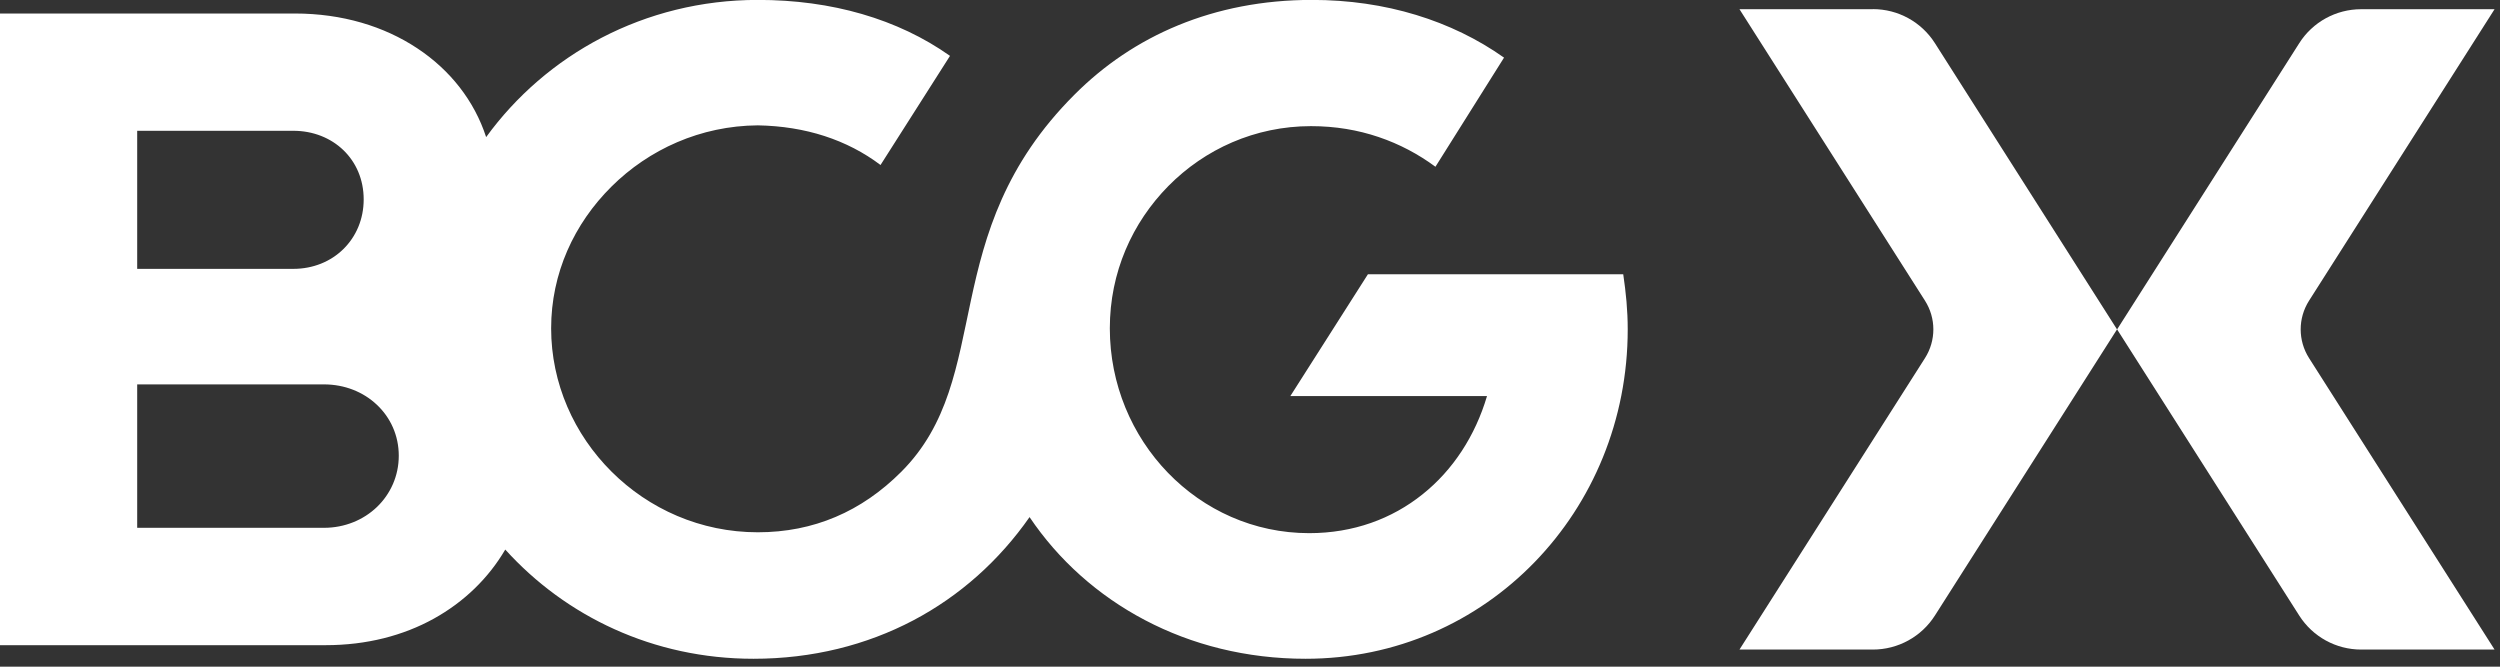 <svg width="285" height="76" viewBox="0 0 285 76" fill="none" xmlns="http://www.w3.org/2000/svg">
<rect x="0" y="0" width="285" height="76" fill="#333333" stroke="none"/>
<path d="M185.05 31.27H155.94L147.1 45.15H169.52C168.18 49.68 165.64 53.59 162.16 56.36C158.69 59.14 154.29 60.78 149.25 60.78C142.92 60.78 137.24 58.13 133.14 53.89C129.04 49.65 126.52 43.81 126.52 37.43C126.52 31.05 129.07 25.39 133.2 21.2C137.34 17.01 143.07 14.38 149.45 14.38C152.23 14.38 154.8 14.82 157.16 15.62C159.53 16.42 161.69 17.57 163.64 19.01L171.46 6.57C168.48 4.46 165.11 2.82 161.43 1.7C157.75 0.58 153.77 -0.01 149.55 -0.01C143.94 -0.01 138.85 1.02 134.32 2.88C129.79 4.74 125.83 7.44 122.49 10.79C114.52 18.76 112.28 26.81 110.69 34.22C109.1 41.63 108.14 48.39 102.74 53.79C100.48 56.05 97.98 57.78 95.26 58.93C92.53 60.09 89.58 60.68 86.39 60.68C79.86 60.68 73.97 58.01 69.71 53.76C65.45 49.52 62.83 43.71 62.83 37.43C62.83 31.15 65.45 25.5 69.71 21.27C73.97 17.04 79.85 14.34 86.39 14.29C89.12 14.34 91.66 14.75 94 15.51C96.34 16.27 98.47 17.37 100.38 18.81L108.3 6.37C105.32 4.26 101.95 2.67 98.27 1.6C94.59 0.53 90.61 -0.01 86.39 -0.01C79.91 -0.01 73.87 1.56 68.59 4.3C63.32 7.04 58.82 10.95 55.42 15.63C54.08 11.51 51.33 7.99 47.56 5.5C43.79 3 39.01 1.54 33.61 1.54H0V73.55H37.13C41.81 73.55 45.98 72.45 49.45 70.53C52.92 68.61 55.7 65.89 57.6 62.65C61.05 66.46 65.26 69.57 70.05 71.73C74.83 73.89 80.18 75.1 85.89 75.1C92.63 75.1 98.77 73.53 104.1 70.73C109.42 67.93 113.92 63.89 117.37 58.95C120.66 63.84 125.16 67.87 130.52 70.69C135.88 73.51 142.1 75.1 148.84 75.1C159.18 75.1 168.36 70.88 174.95 64.08C181.55 57.28 185.56 47.89 185.56 37.55C185.56 36.47 185.51 35.42 185.42 34.37C185.33 33.33 185.2 32.3 185.05 31.27ZM15.64 14.91H33.44C35.7 14.91 37.71 15.73 39.15 17.12C40.59 18.51 41.46 20.46 41.46 22.73C41.46 25 40.59 26.97 39.15 28.39C37.71 29.81 35.7 30.65 33.44 30.65H15.64V14.91ZM42.98 57.79C41.44 59.27 39.3 60.17 36.94 60.17H15.64V43.82H36.93C39.3 43.82 41.43 44.69 42.97 46.15C44.51 47.6 45.46 49.64 45.46 51.95C45.46 54.26 44.51 56.32 42.97 57.8L42.98 57.79Z" fill="white"/>
<path d="M213.51 1.05H198.3L219.45 34.28C220.72 36.28 220.72 38.82 219.45 40.82L198.3 74.05H213.51C216.37 74.05 219.04 72.59 220.58 70.17L241.34 37.55L220.58 4.92C219.04 2.5 216.38 1.04 213.51 1.04V1.05Z" fill="white"/>
<path d="M263.23 34.28L284.38 1.05H269.17C266.31 1.05 263.64 2.51 262.11 4.93L241.35 37.55L262.11 70.17C263.65 72.59 266.31 74.05 269.17 74.05H284.38L263.23 40.82C261.96 38.82 261.96 36.28 263.23 34.28Z" fill="white"/>
</svg>
